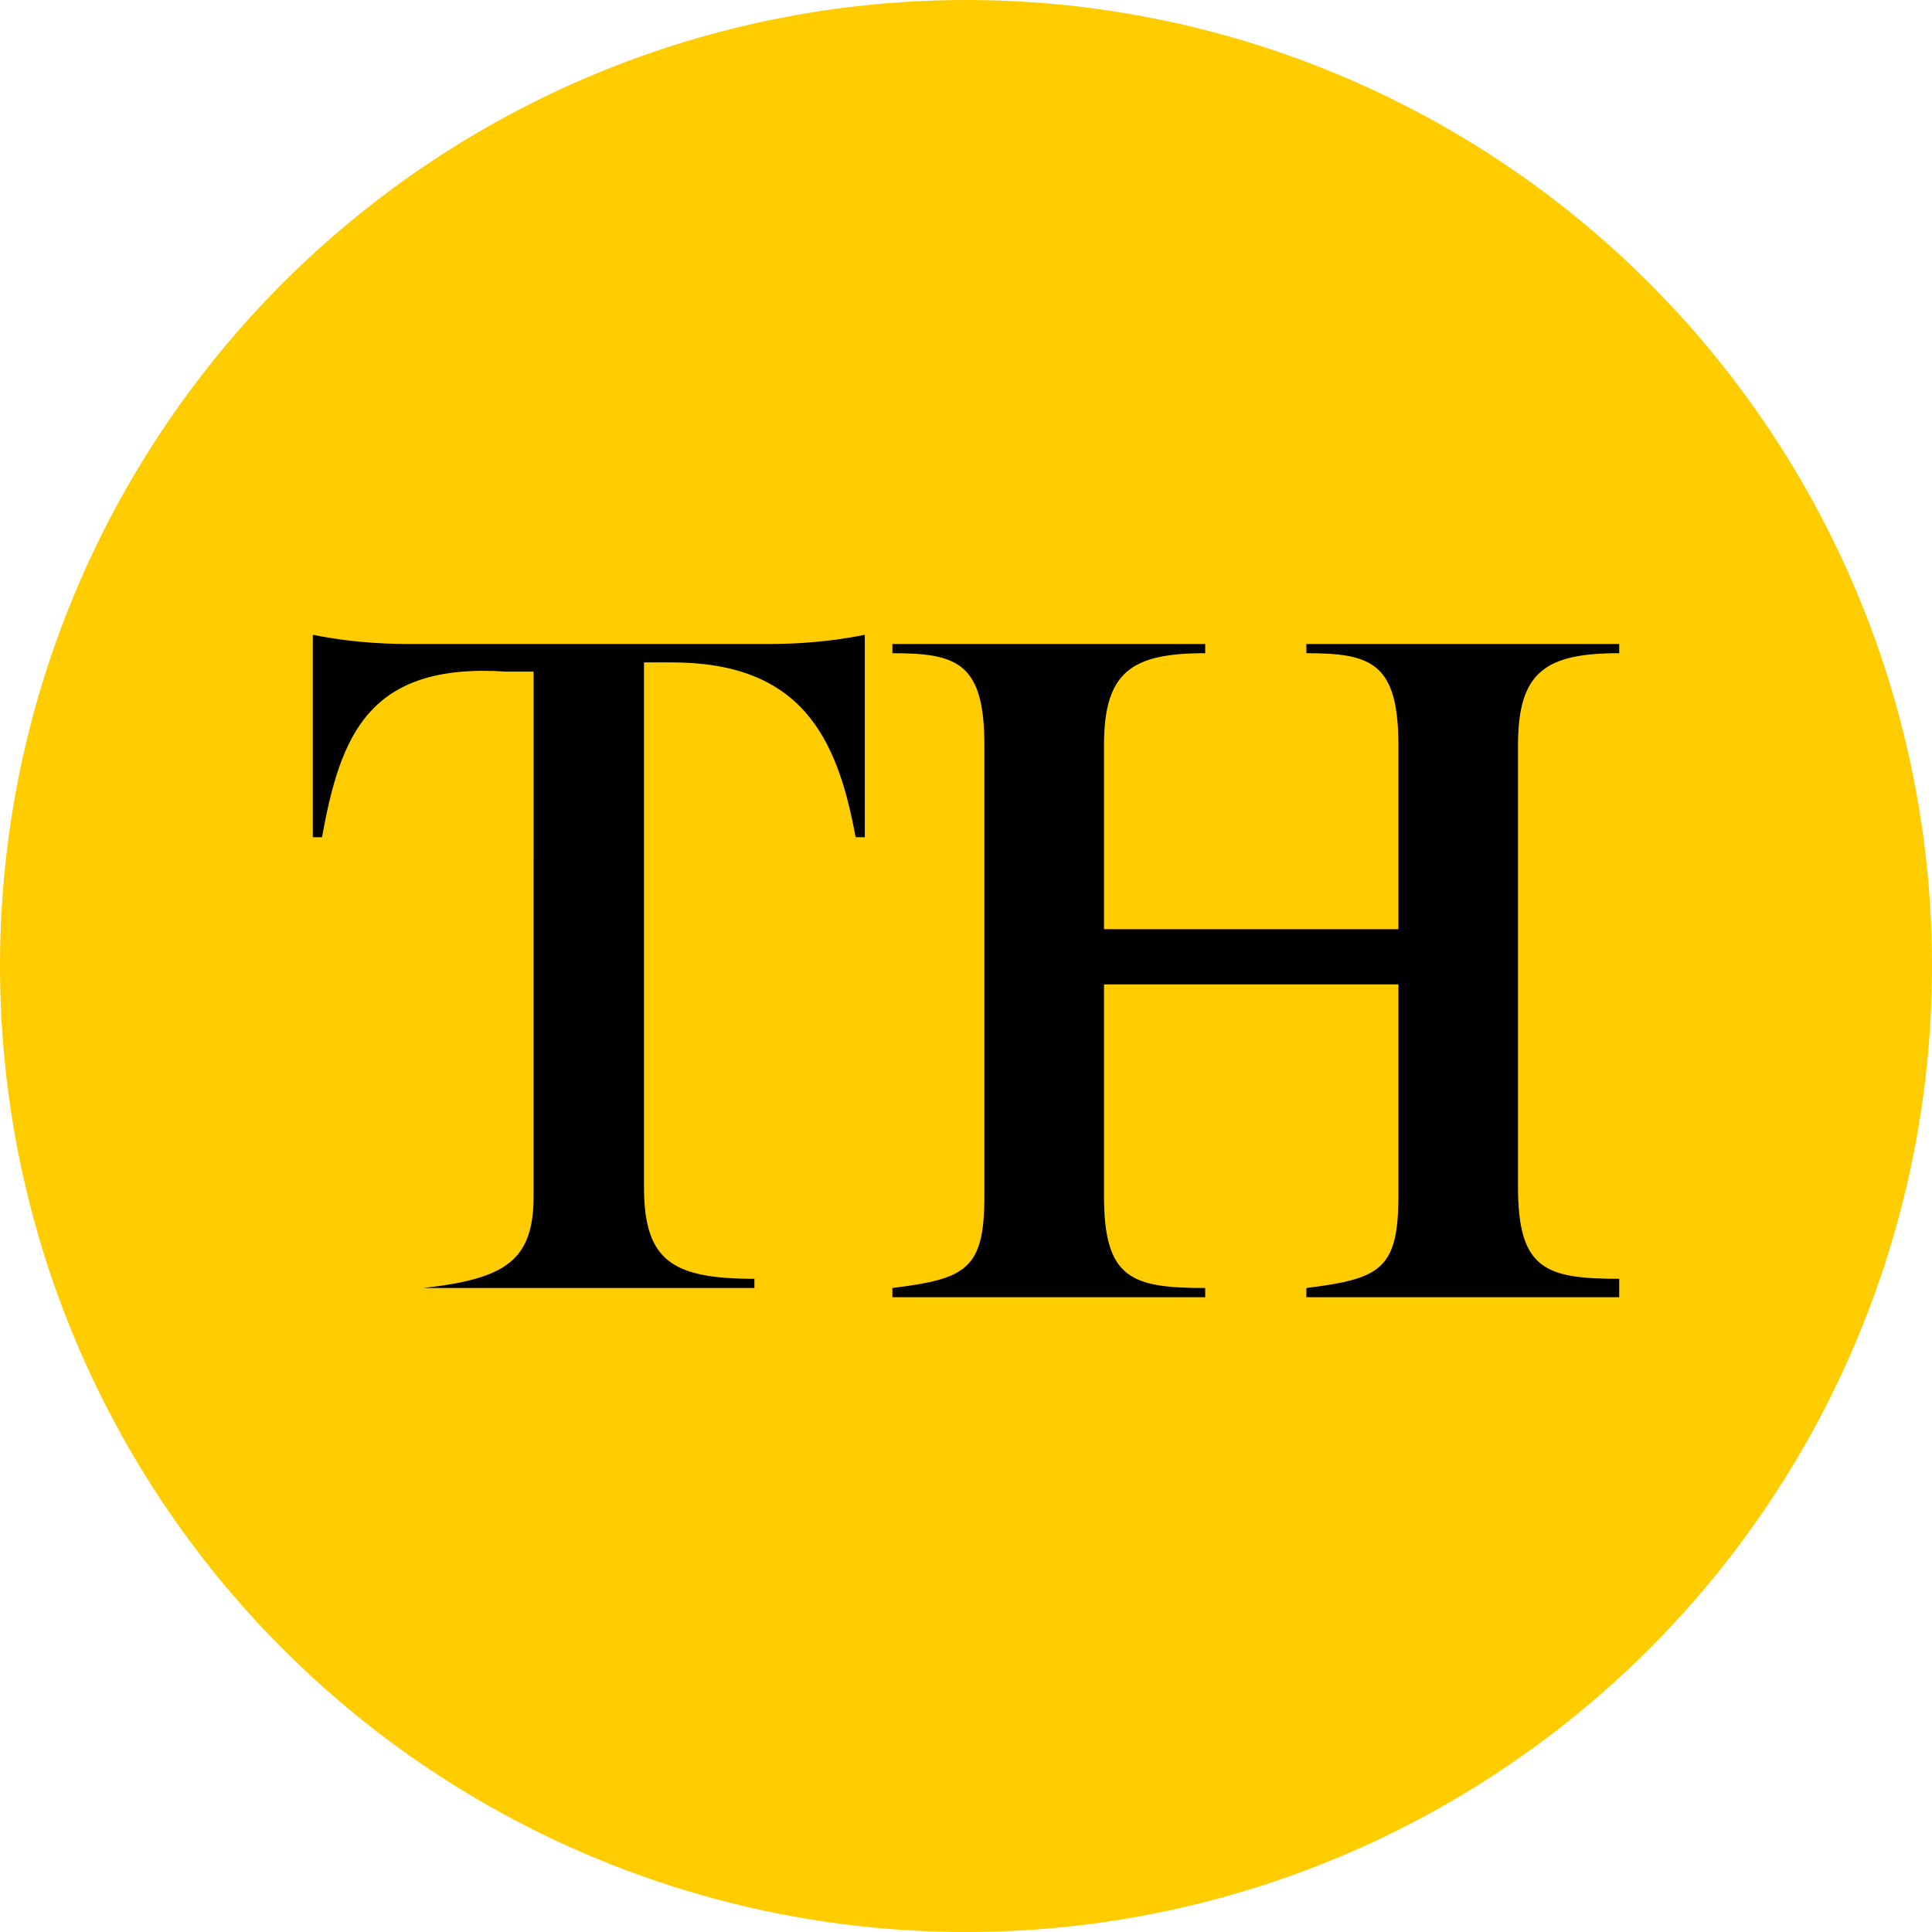 <?xml version="1.0" encoding="utf-8"?>
<!-- Generator: Adobe Illustrator 26.3.1, SVG Export Plug-In . SVG Version: 6.00 Build 0)  -->
<svg version="1.1" id="Group_1226" xmlns="http://www.w3.org/2000/svg" xmlns:xlink="http://www.w3.org/1999/xlink" x="0px" y="0px"
	 viewBox="0 0 21 21" style="enable-background:new 0 0 21 21;" xml:space="preserve">
<style type="text/css">
	.st0{fill:#FFCC00;}
</style>
<circle id="Ellipse_6" class="st0" cx="10.5" cy="10.5" r="10.5"/>
<g id="Group_3191" transform="translate(0 0)">
	<g id="Group_3190" transform="translate(0 0)">
		<path id="Path_1171" d="M9.3,9.1C9.1,8,8.7,7.2,7.3,7.2H7c0,0.6,0,1.5,0,2v3.7c0,0.8,0.3,1,1.2,1v0.1c0,0-1.4,0-1.8,0
			c-0.4,0-1.8,0-1.8,0V14c0.9-0.1,1.2-0.3,1.2-1V9.3c0-0.6,0-1.3,0-2H5.5C4,7.2,3.7,8,3.5,9.1H3.4c0-0.3,0-1,0-1.4
			c0-0.3,0-0.6,0-0.8C3.9,7,4.3,7,4.5,7c0.3,0,1,0,1.4,0h1.1C7.3,7,8,7,8.3,7c0.2,0,0.6,0,1.1-0.1c0,0.2,0,0.5,0,0.8
			c0,0.4,0,1.1,0,1.4L9.3,9.1z"/>
		<path id="Path_1172" d="M17.6,14.1c-0.6,0-1.1,0-1.7,0c-0.5,0-1.1,0-1.7,0V14c0.8-0.1,1-0.2,1-1v-2.3c-0.5,0-1.1,0-1.6,0
			c-0.5,0-1,0-1.6,0v2.3c0,0.9,0.3,1,1.1,1v0.1c-0.6,0-1.1,0-1.7,0c-0.6,0-1.1,0-1.7,0V14c0.8-0.1,1-0.2,1-1V8.1c0-0.9-0.3-1-1-1V7
			c0.6,0,1.1,0,1.7,0c0.6,0,1.1,0,1.7,0v0.1c-0.8,0-1.1,0.2-1.1,1v2h1.4c0.6,0,1.2,0,1.8,0v-2c0-0.9-0.3-1-1-1V7c0.5,0,1.1,0,1.7,0
			c0.6,0,1.1,0,1.7,0v0.1c-0.8,0-1.1,0.2-1.1,1v4.8c0,0.9,0.3,1,1.1,1L17.6,14.1z"/>
	</g>
</g>
</svg>
